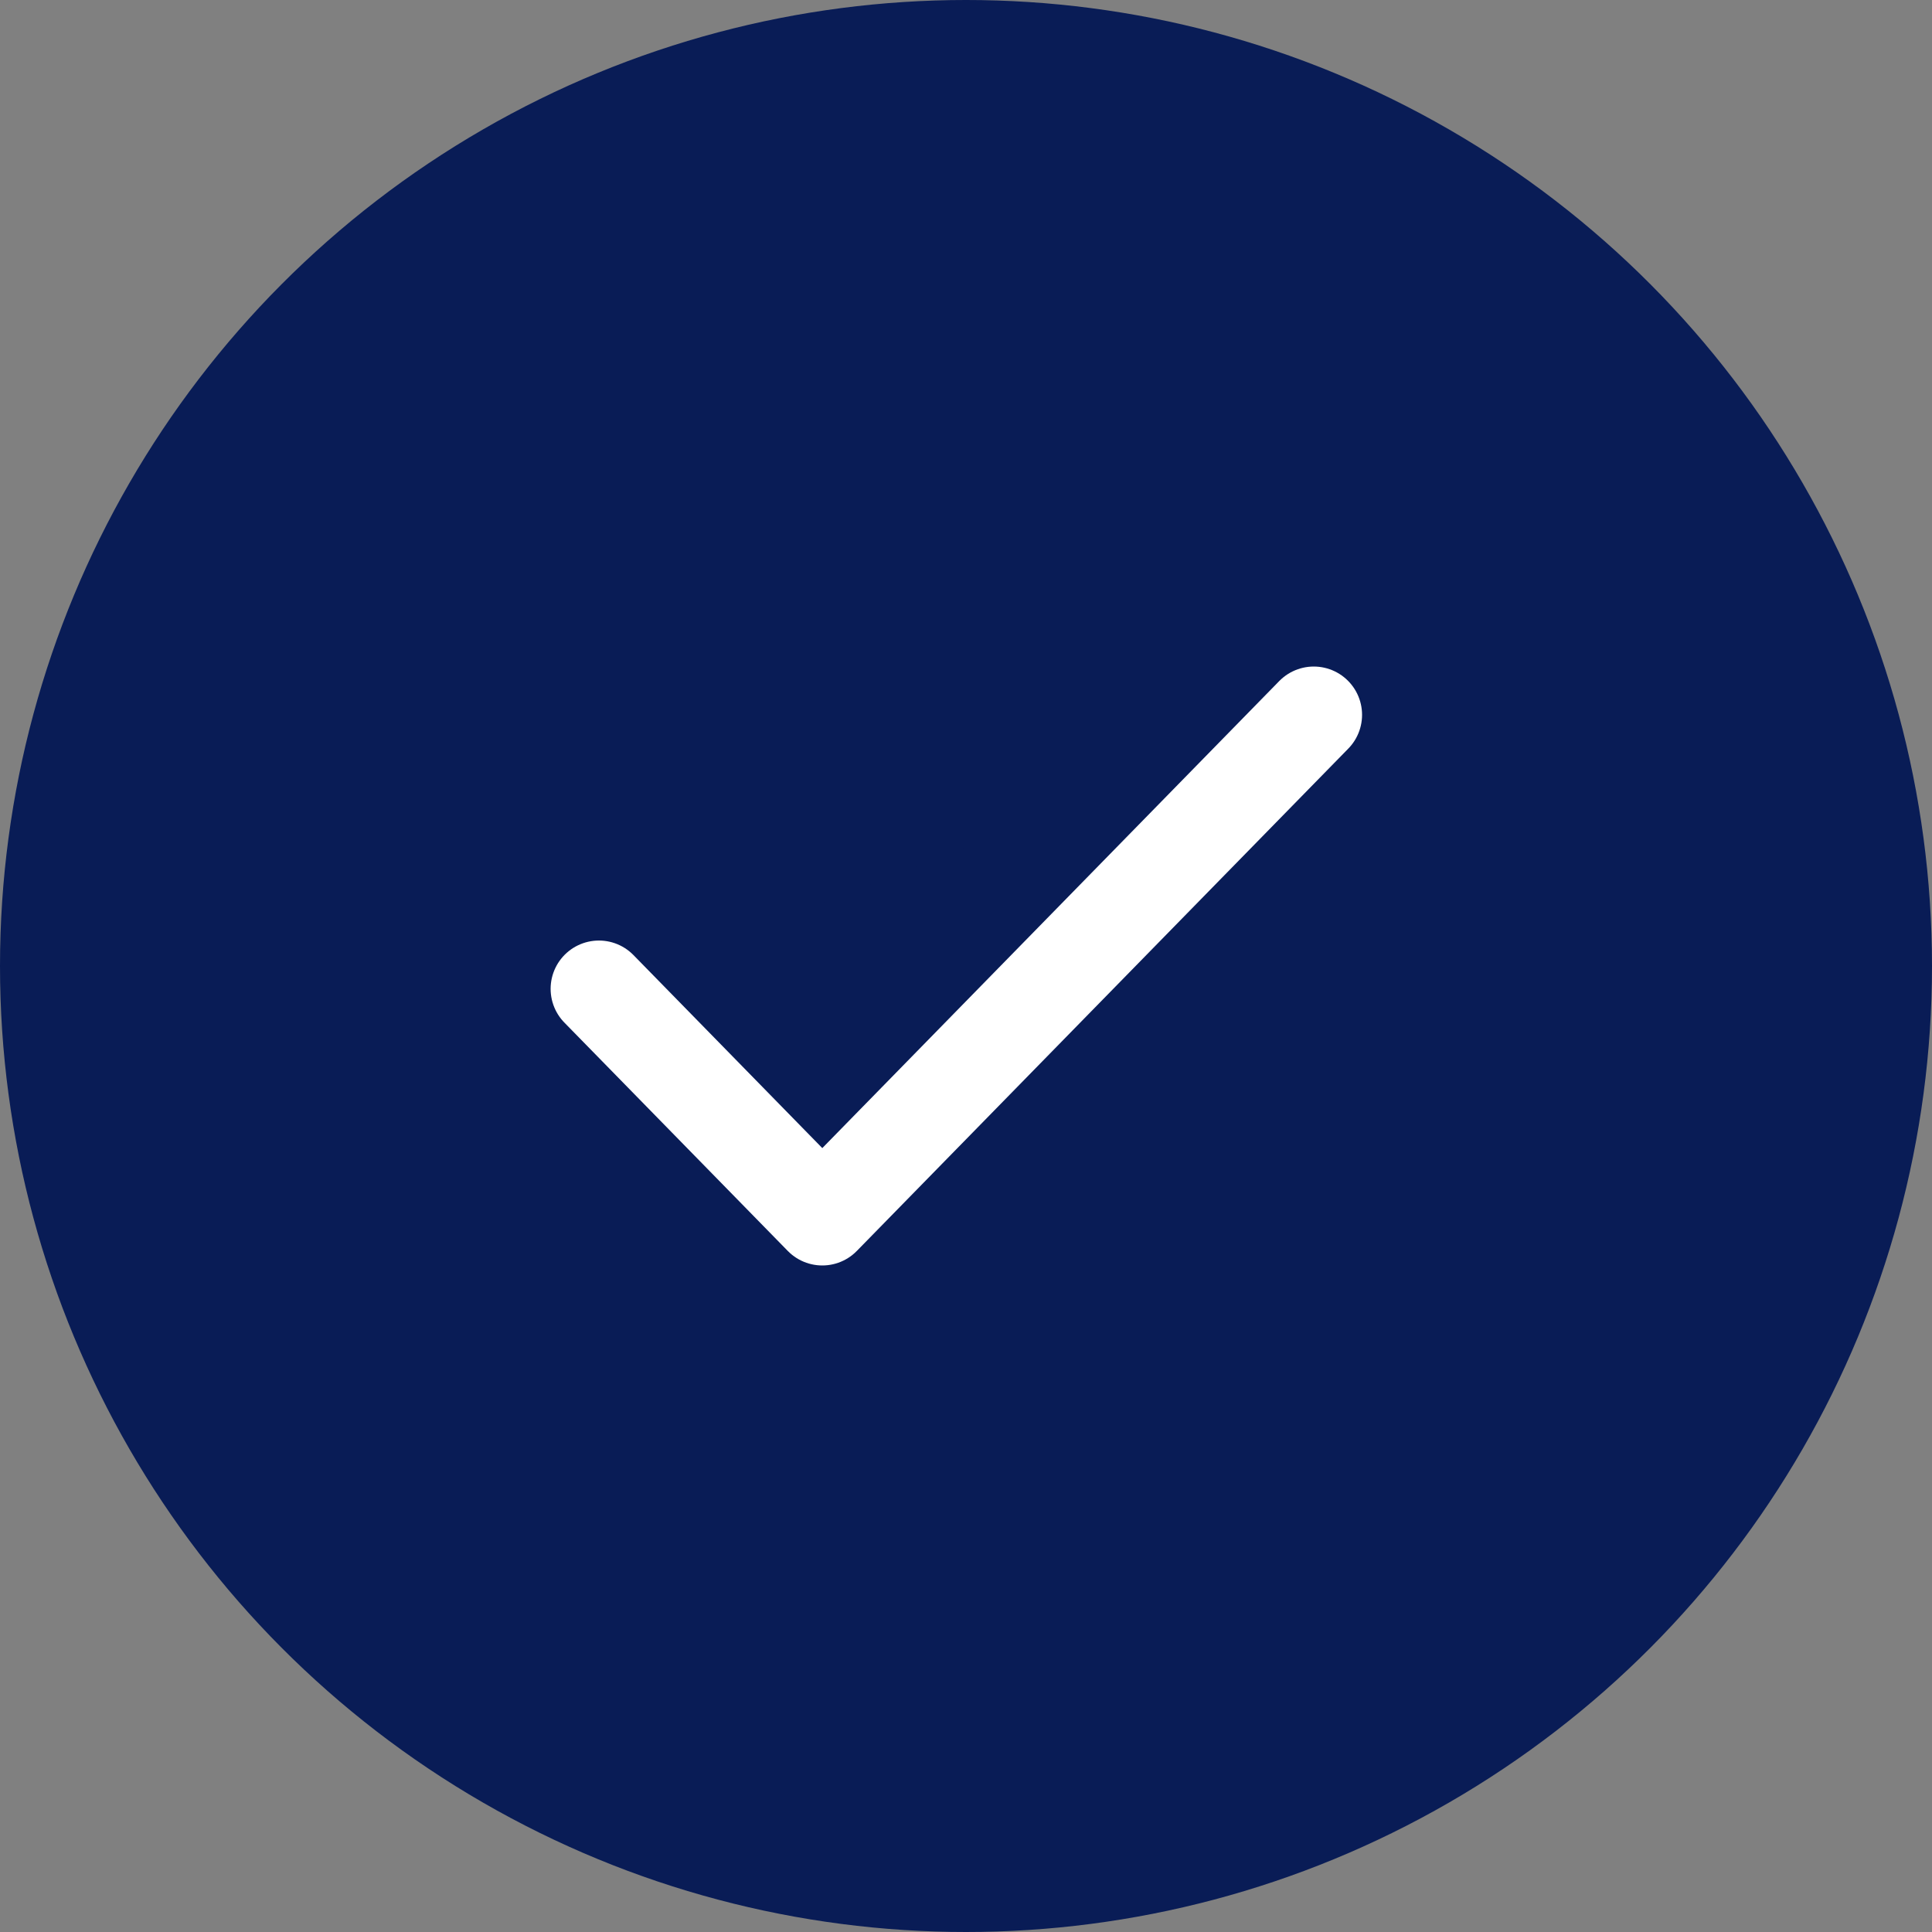 <?xml version="1.0" encoding="UTF-8"?> <svg xmlns="http://www.w3.org/2000/svg" width="100" height="100" viewBox="0 0 100 100" fill="none"><rect x="0" y="0" width="100" height="100" fill="#808080" stroke="none"/> <circle cx="50" cy="50" r="50" fill="#091C56"></circle> <path d="M68 37L42.562 63L31 51.182" fill="#091C56"></path> <path d="M68 37L42.562 63L31 51.182" stroke="white" stroke-width="5" stroke-linecap="round" stroke-linejoin="round"></path> </svg> 
